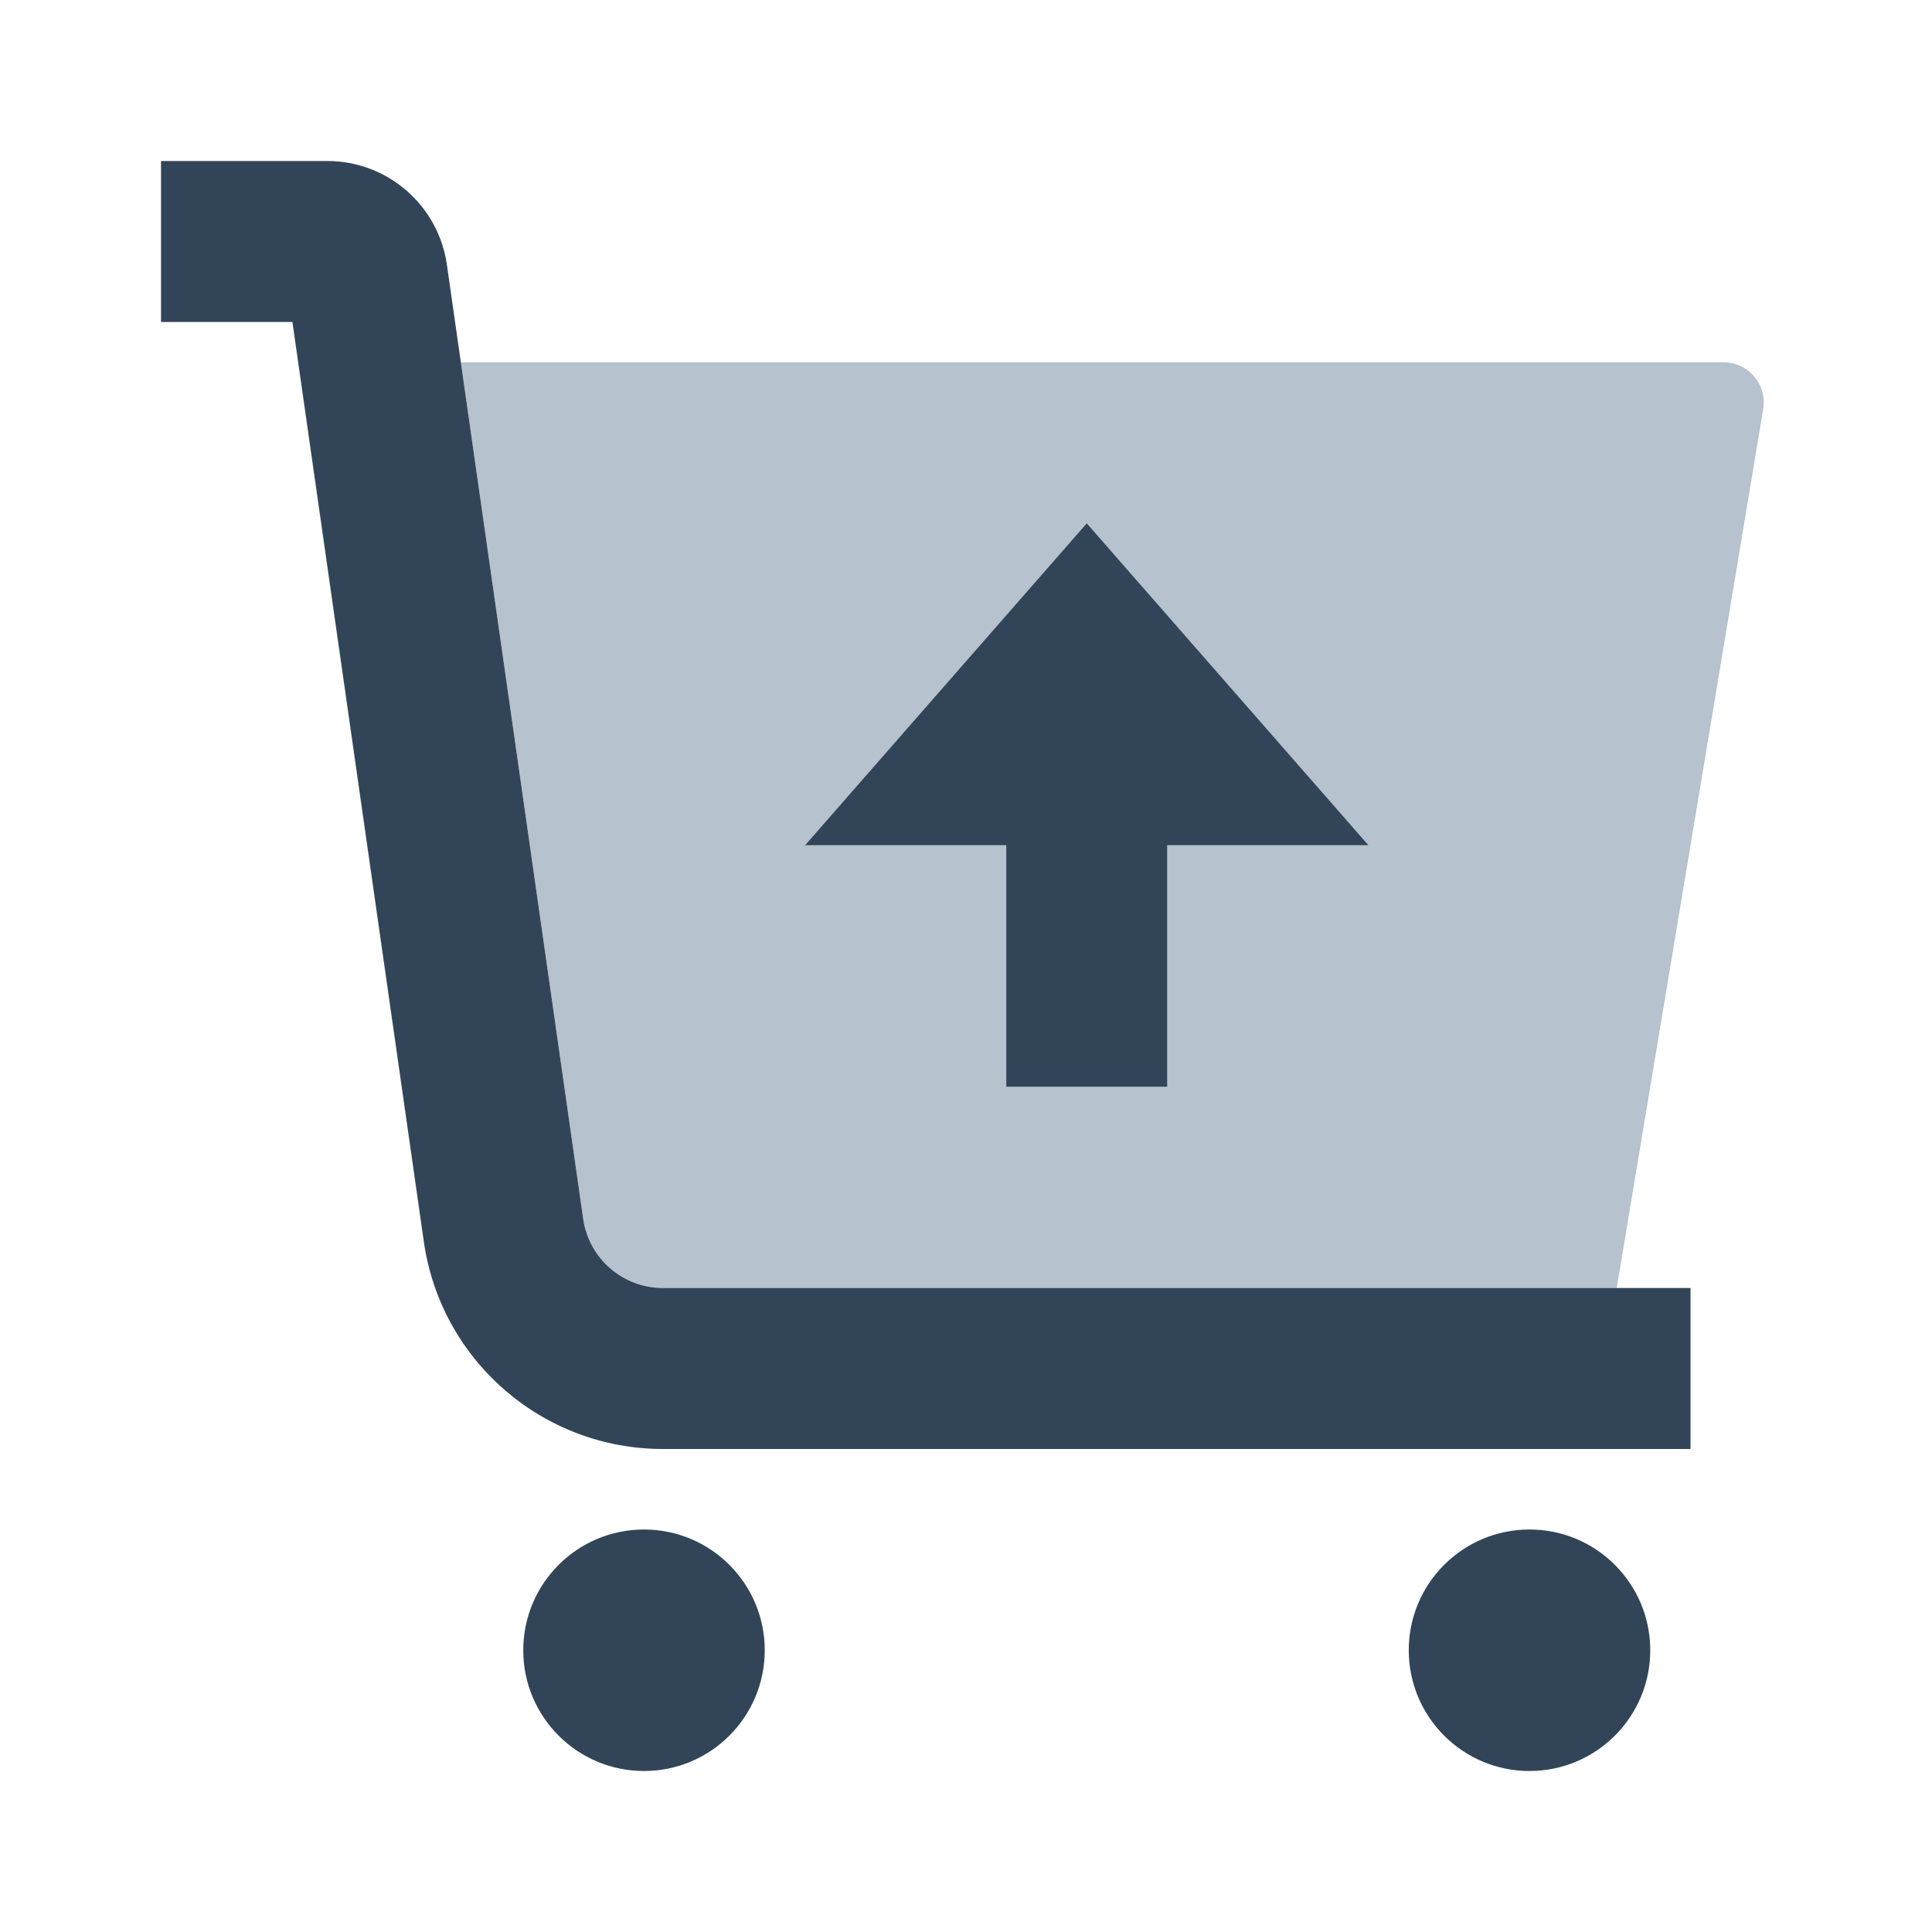 <svg width="48" height="48" viewBox="0 0 48 48" fill="none" xmlns="http://www.w3.org/2000/svg">
<path fill-rule="evenodd" clip-rule="evenodd" d="M40.167 32L43.806 10.164C43.908 9.555 43.438 9 42.82 9H11.449L14.489 30.283C14.63 31.268 15.474 32 16.469 32H40.167ZM34 21L27 13L20 21H25V27H29V21H34Z" fill="#B6C2CD"/>
<path d="M4 8H7.265L10.53 30.849C10.952 33.804 13.483 36 16.469 36H42V32H16.469C15.474 32 14.63 31.268 14.489 30.283L11.103 6.576C10.891 5.098 9.626 4 8.133 4H4V8Z" fill="#324558"/>
<path d="M27 13L34 21H29V27H25V21H20L27 13Z" fill="#324558"/>
<path d="M19 41C19 42.657 17.657 44 16 44C14.343 44 13 42.657 13 41C13 39.343 14.343 38 16 38C17.657 38 19 39.343 19 41Z" fill="#324558"/>
<path d="M38 44C39.657 44 41 42.657 41 41C41 39.343 39.657 38 38 38C36.343 38 35 39.343 35 41C35 42.657 36.343 44 38 44Z" fill="#324558"/>
</svg>
